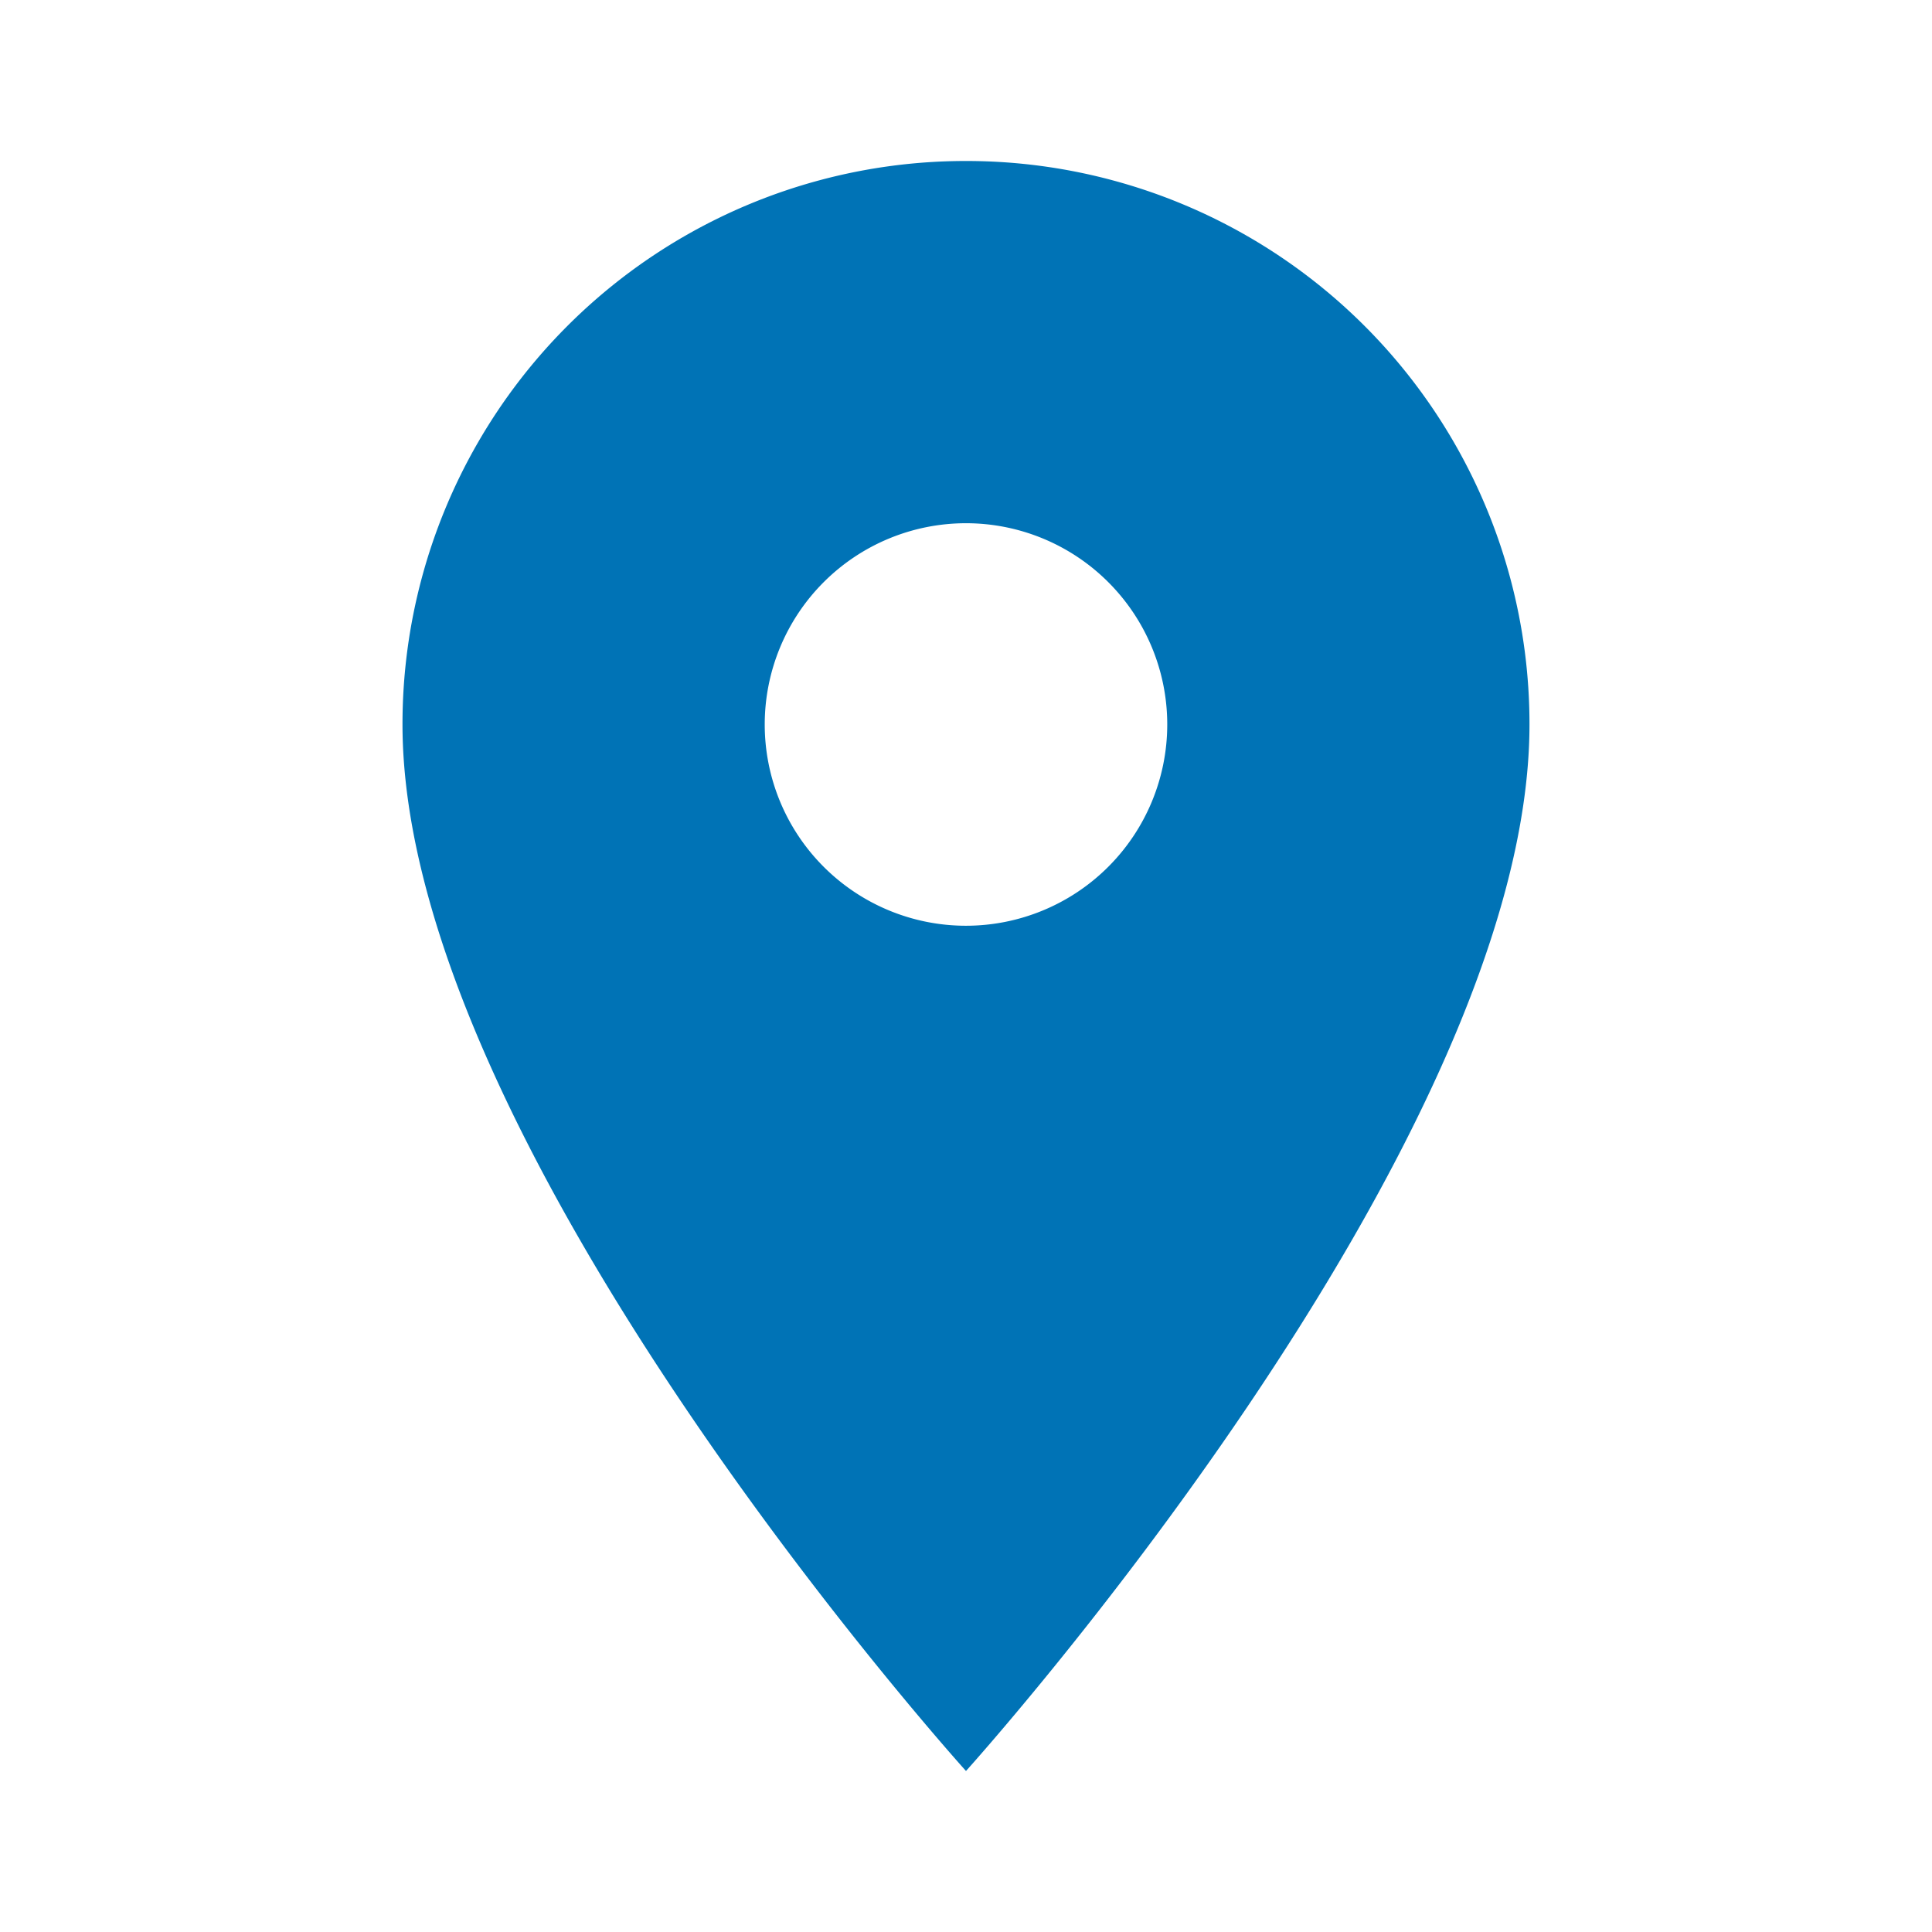 <svg id="place-24px" xmlns="http://www.w3.org/2000/svg" width="91.407" height="91.407" viewBox="0 0 91.407 91.407">
  <path id="Path_217" data-name="Path 217" d="M0,0H91.407V91.407H0Z" fill="none"/>
  <path id="Path_218" data-name="Path 218" d="M31.66,2A26.641,26.641,0,0,0,5,28.66c0,20,26.66,49.512,26.66,49.512s26.66-29.517,26.66-49.512A26.641,26.641,0,0,0,31.66,2Zm0,36.182a9.522,9.522,0,1,1,9.522-9.522A9.525,9.525,0,0,1,31.66,38.182Z" transform="translate(14.043 5.617)" fill="#0073b6"/>
</svg>
